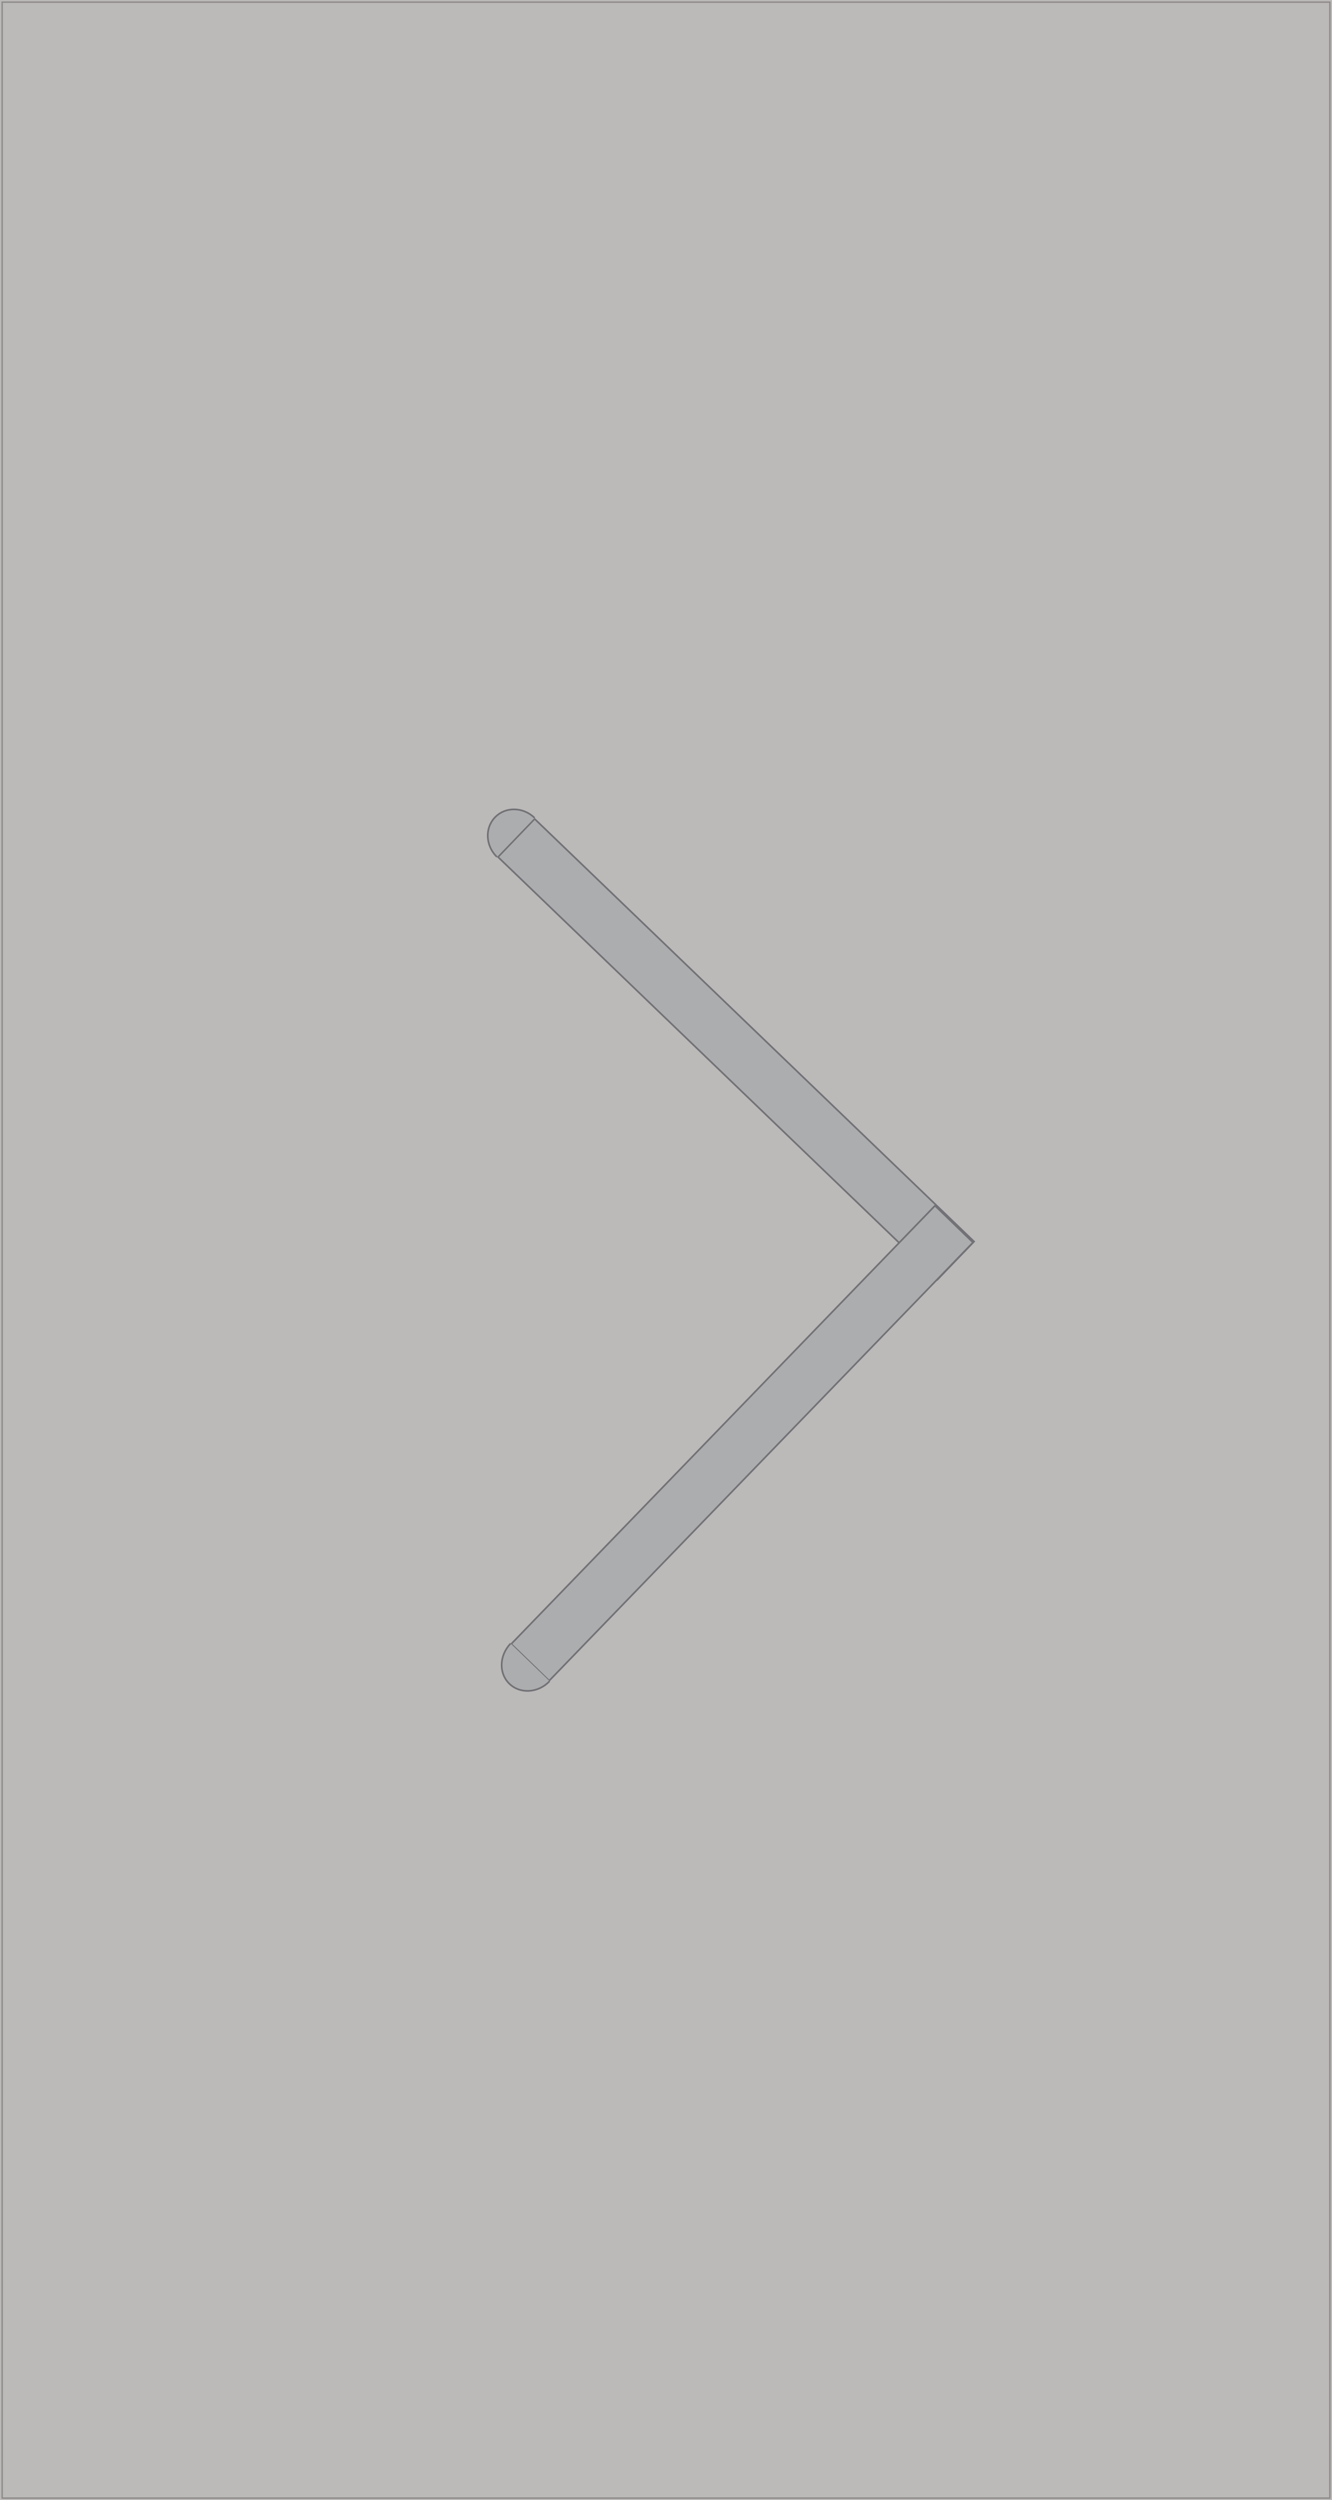 <svg id="Capa_1" data-name="Capa 1" xmlns="http://www.w3.org/2000/svg" viewBox="0 0 470.84 883.38"><defs><style>.cls-1{fill:#211915;stroke:#211915;opacity:0.3;}.cls-1,.cls-2{stroke-miterlimit:10;}.cls-2{fill:#acadae;stroke:#727176;stroke-width:0.6px;}</style></defs><title>rightArrow</title><rect class="cls-1" x="0.5" y="0.5" width="469.84" height="882.38"/><rect class="cls-2" x="152.41" y="361.38" width="215.47" height="18.68" transform="translate(329.55 -76.82) rotate(43.87)"/><rect class="cls-2" x="154.58" y="500.57" width="215.47" height="18.68" transform="translate(-286.56 343.92) rotate(-45.95)"/><path class="cls-2" d="M175.64,302.77c-4-3.91-4.35-10.17-.67-14s9.94-3.72,14,.19"/><path class="cls-2" d="M194.27,594c-4,4.19-10.4,4.6-14.21.92s-3.62-10,.42-14.24"/></svg>